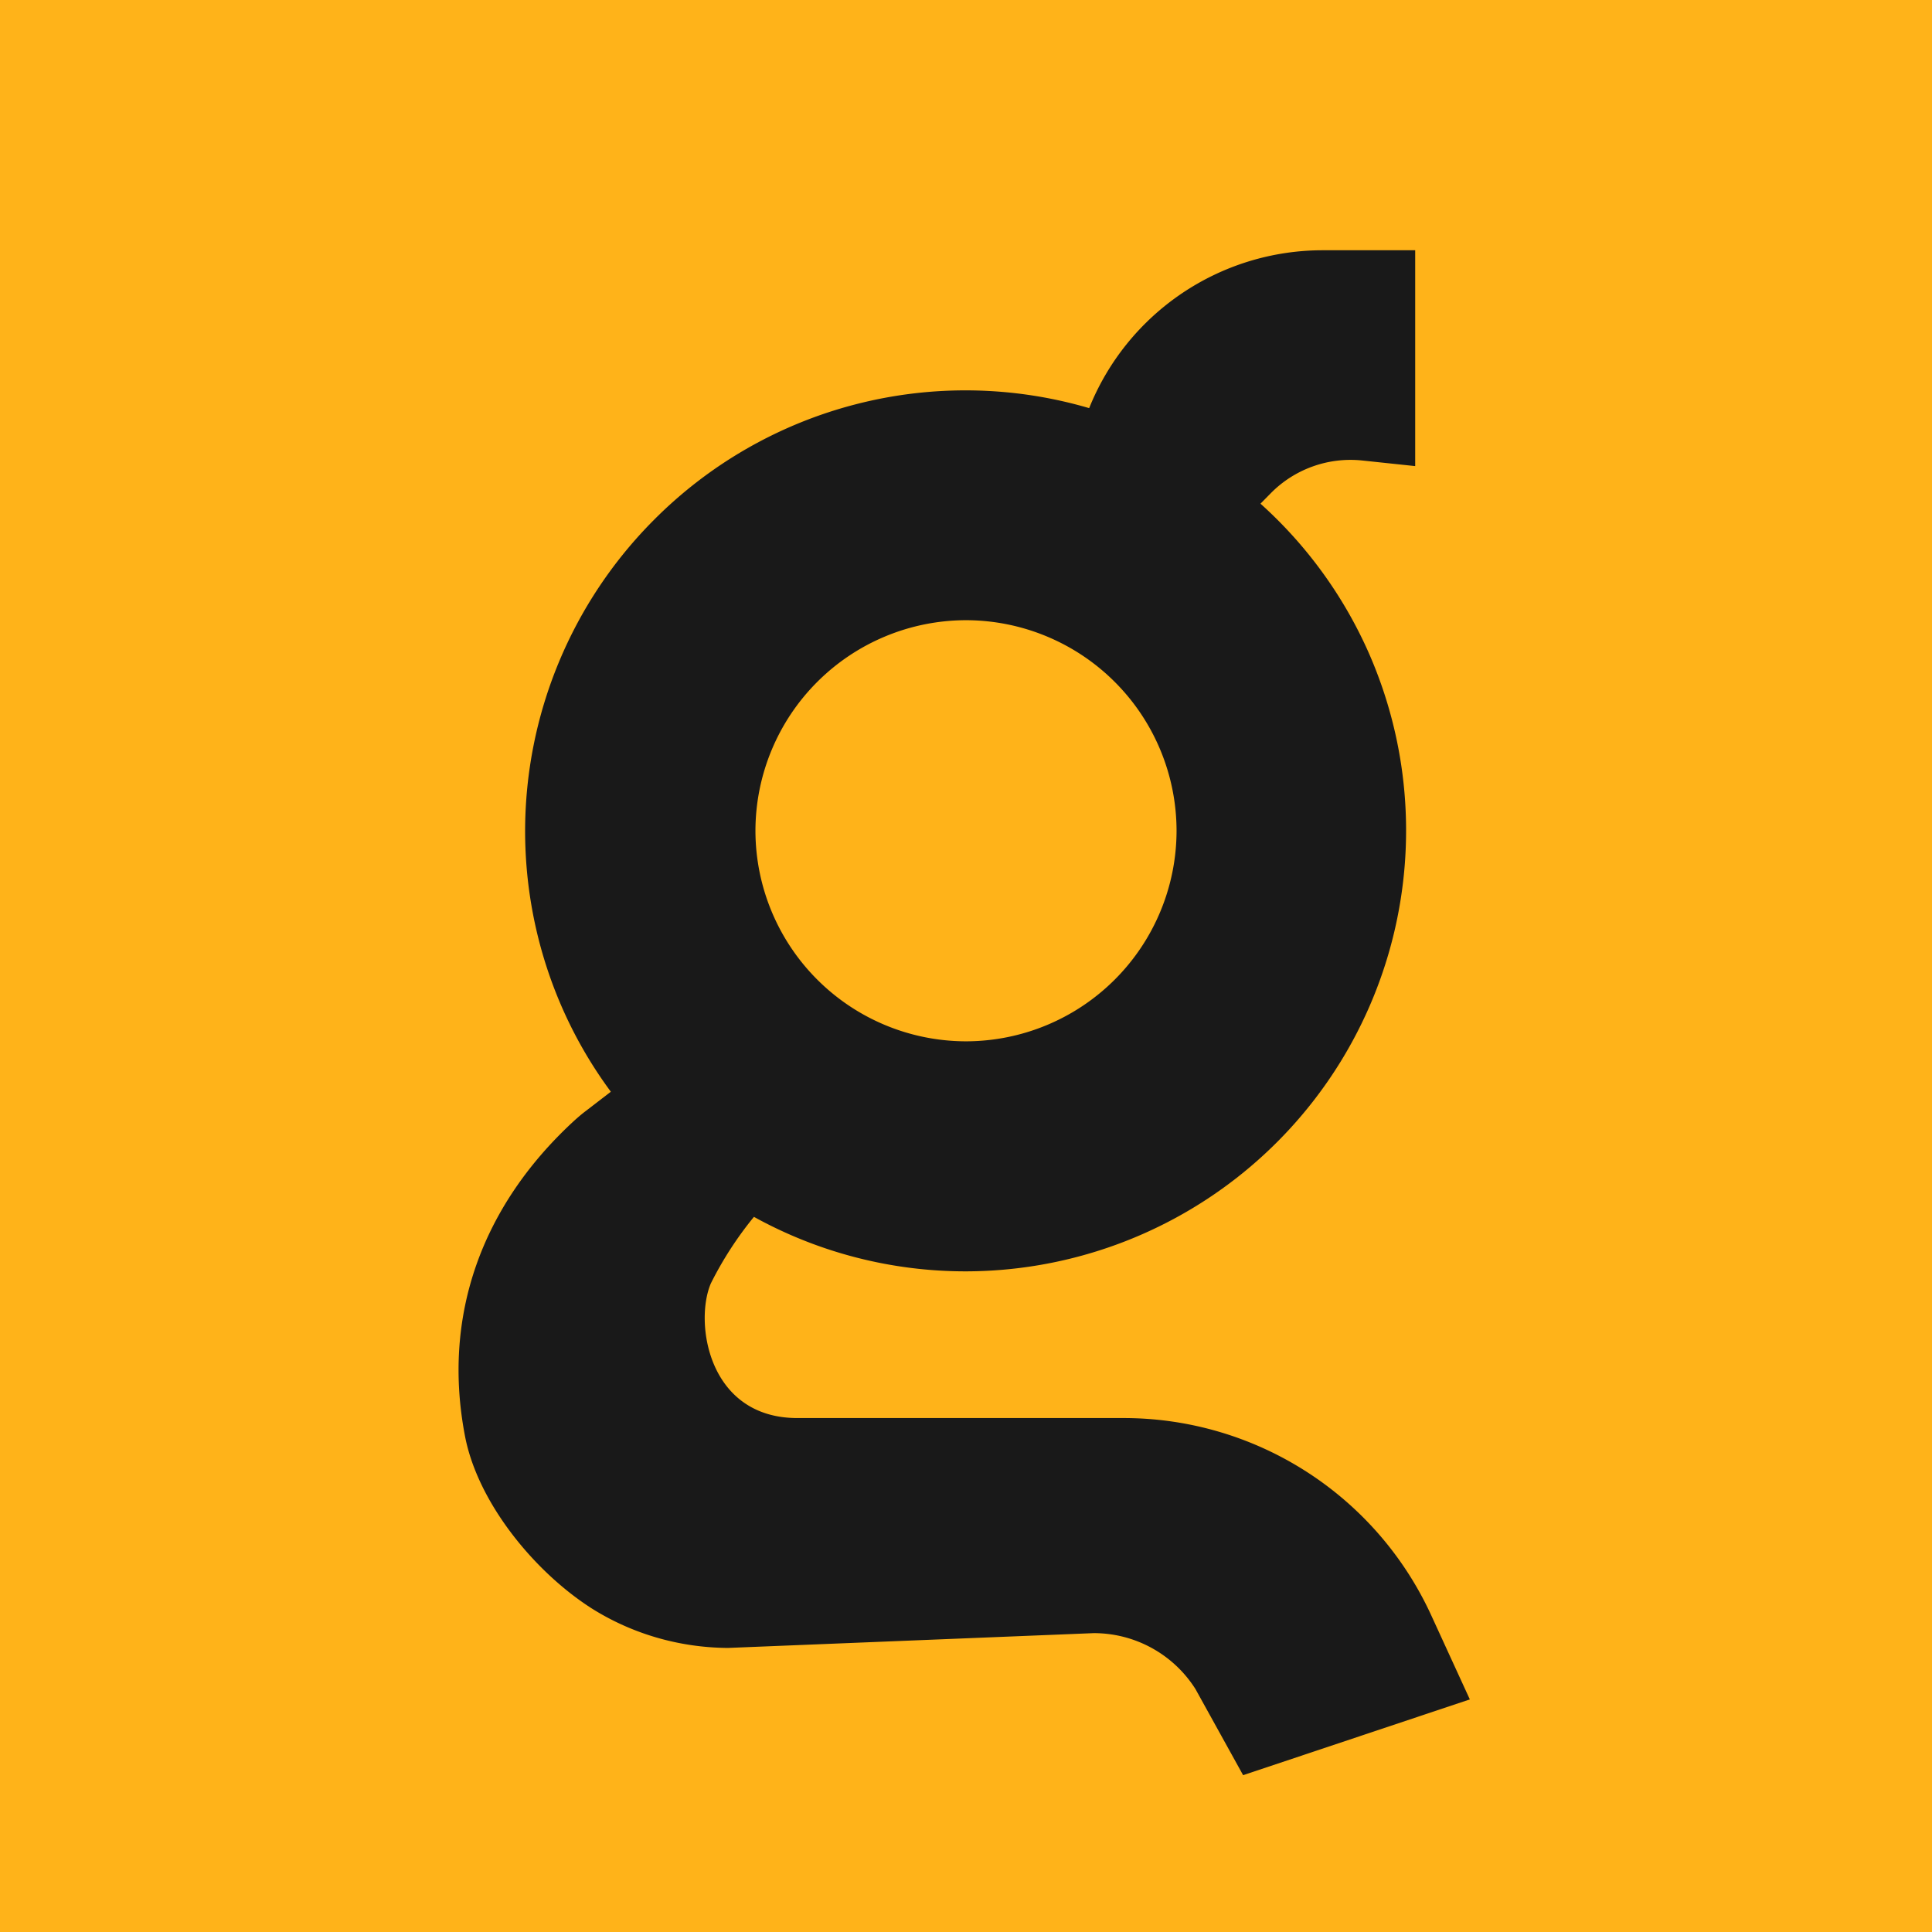 <svg xmlns="http://www.w3.org/2000/svg" width="128" height="128" fill="none"><path fill="#FFB319" d="M0 0h128v128H0z"/><path fill="#191919" d="M74.43 93.95h-21.6c-5.94 0-6.84-6.37-5.73-8.93a23.73 23.73 0 0 1 2.85-4.4 29 29 0 0 0 14.04 3.61 29.21 29.21 0 0 0 26.66-41.05 29.11 29.11 0 0 0-7.14-9.81l.67-.68a7.42 7.42 0 0 1 6.08-2.18l3.5.37v-14.3h-6.13a16.68 16.68 0 0 0-15.47 10.46 29.11 29.11 0 0 0-28.81 7.38 29.22 29.22 0 0 0-8.56 20.63c0 6.22 1.98 12.28 5.68 17.28l-1.73 1.33c-.26.2-.55.45-.85.73-5.92 5.52-8.63 12.74-7.08 20.77.85 4.4 4.59 8.97 8.39 11.4 2.7 1.7 5.83 2.6 9.03 2.62l24.22-.98a7.97 7.97 0 0 1 6.75 3.7l3.16 5.71 15.02-5.02-2.57-5.6a22.42 22.42 0 0 0-20.38-13.04ZM64 41.09a13.97 13.97 0 0 1 13.95 13.95A13.97 13.97 0 0 1 64 68.99a13.97 13.97 0 0 1-13.95-13.95A13.97 13.97 0 0 1 64 41.09Z"/></svg>